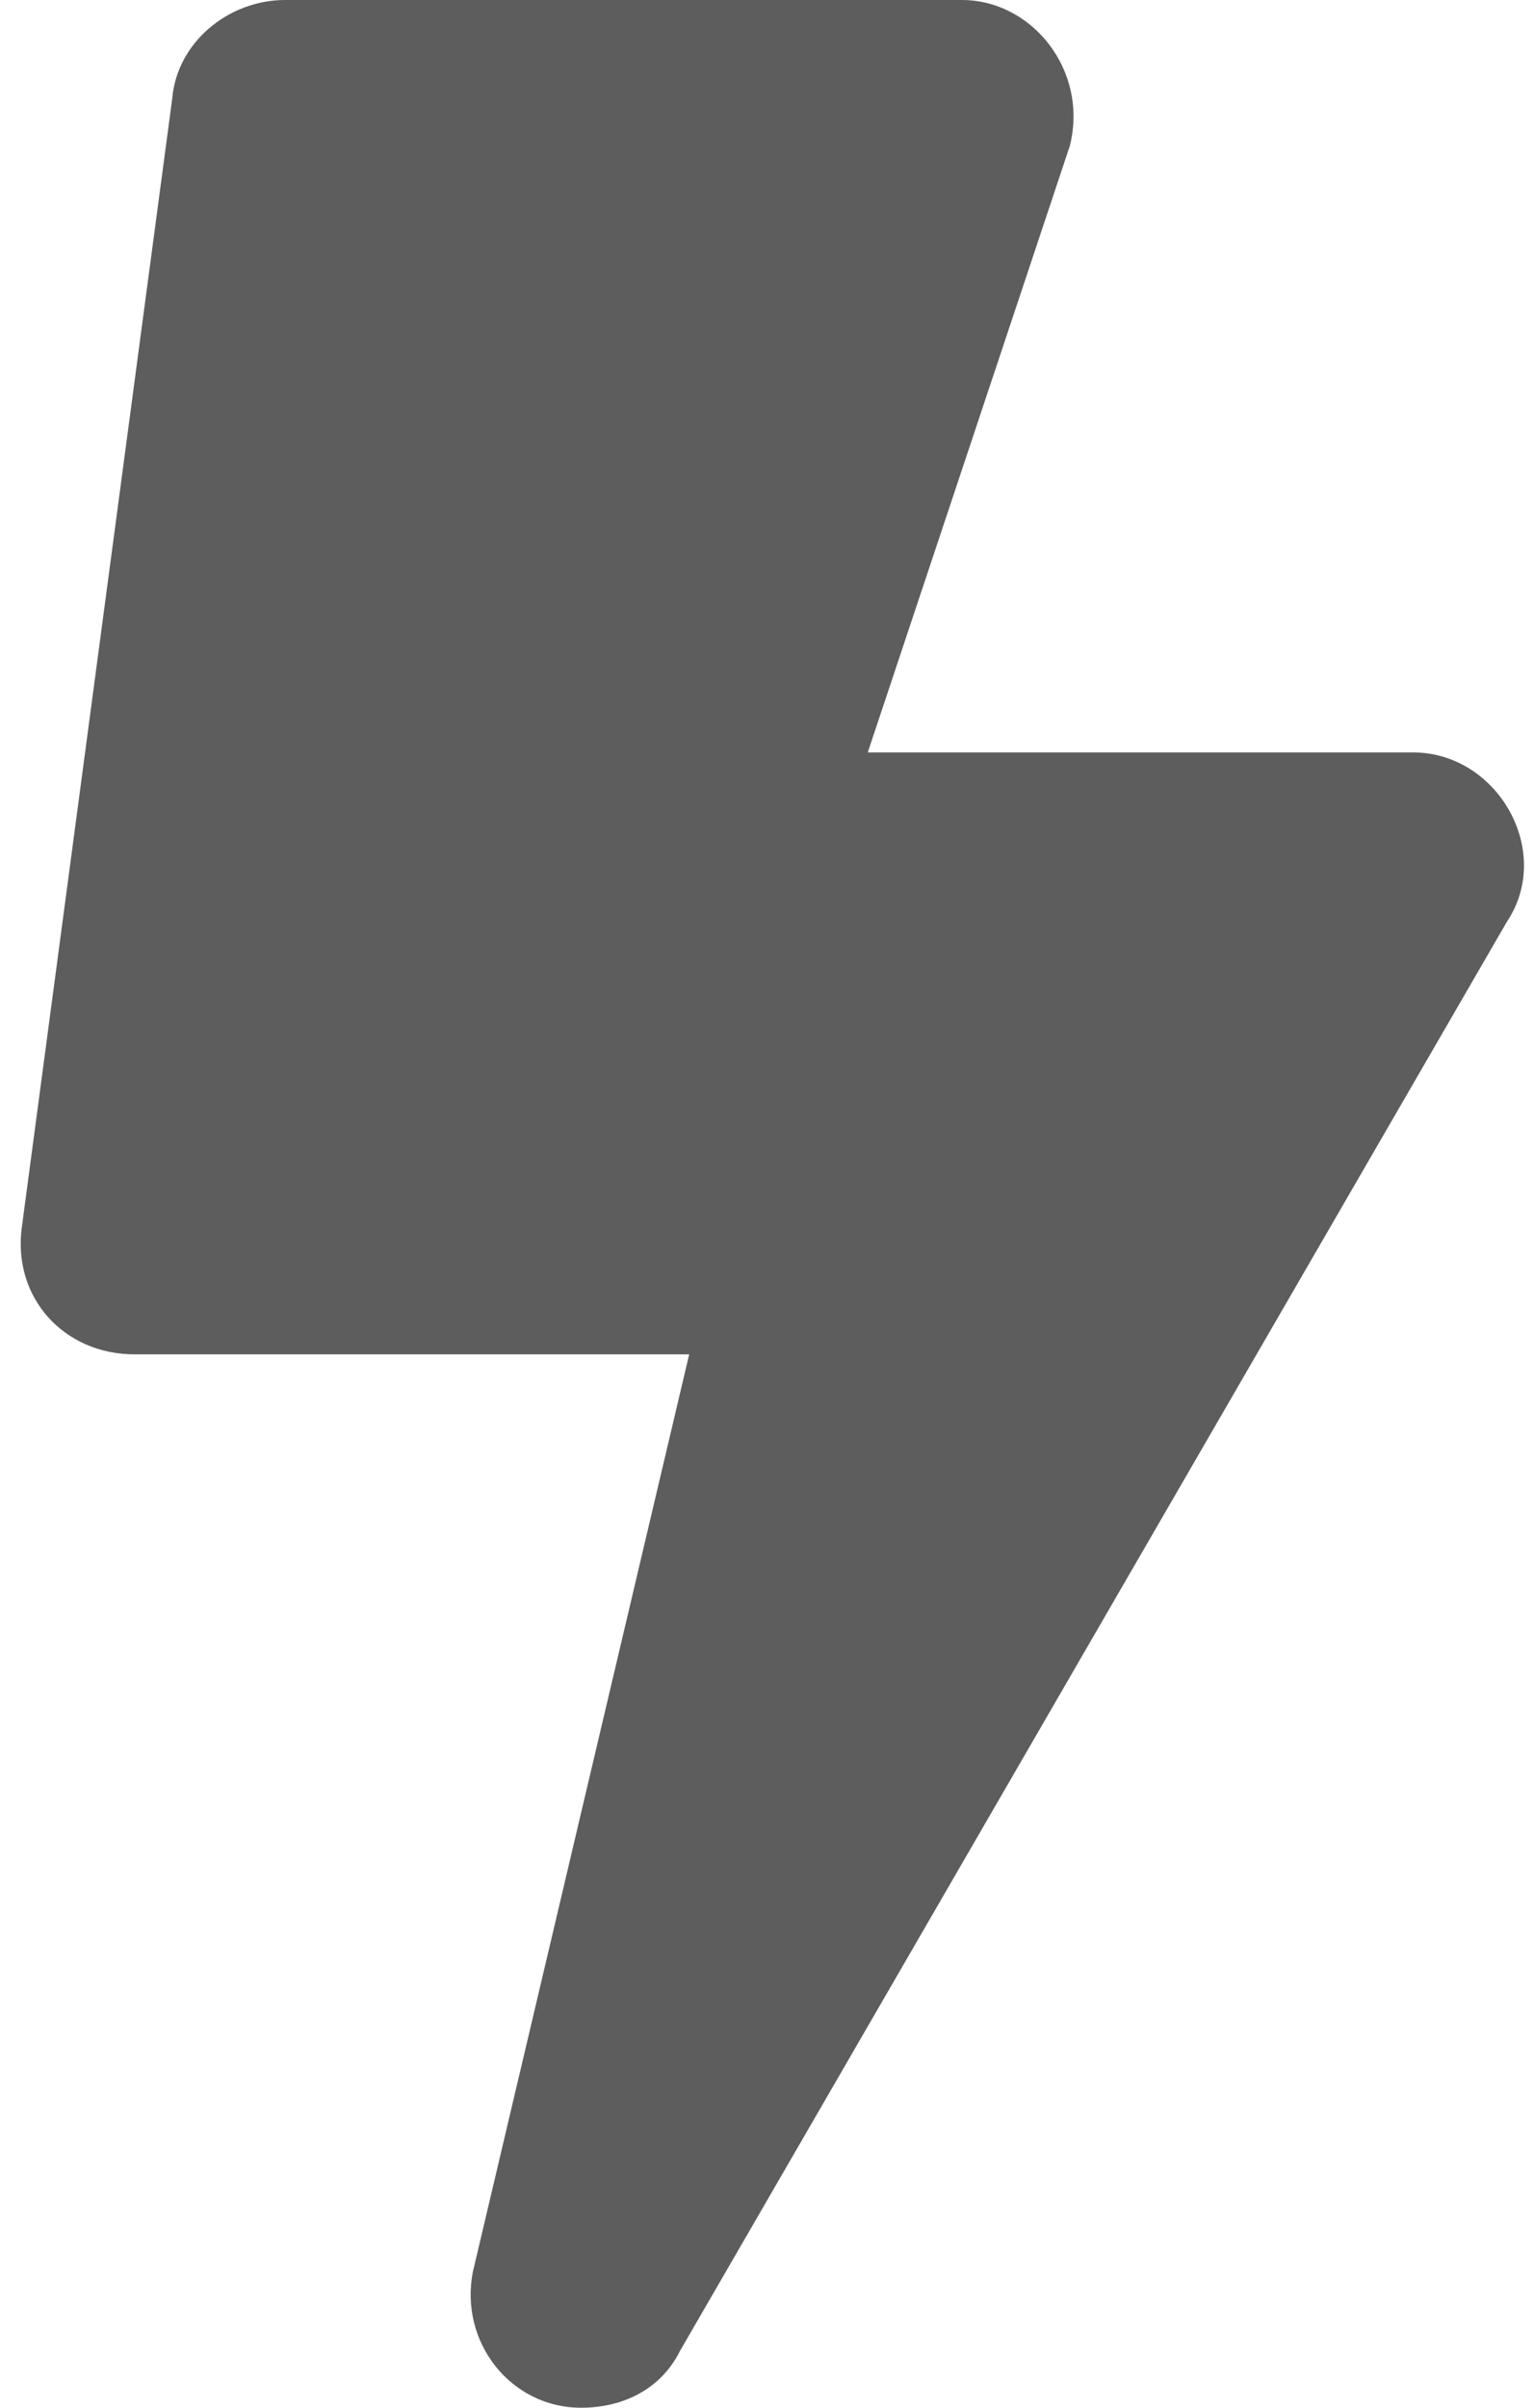<svg xmlns="http://www.w3.org/2000/svg" width="51" height="80" fill="none" viewBox="0 0 51 80">
  <path fill="#5D5D5D" d="M46.975 25c2.813 0 4.688 3.281 3.125 5.625l-27.5 47.5C21.975 79.375 20.725 80 19.319 80c-2.344 0-4.063-2.188-3.594-4.531L22.913 45H4.475c-2.344 0-4.062-1.875-3.75-4.219l5-37.5C5.881 1.406 7.6 0 9.475 0h22.5c2.344 0 4.219 2.344 3.594 4.844L28.85 25h18.125Z"/>
</svg>
